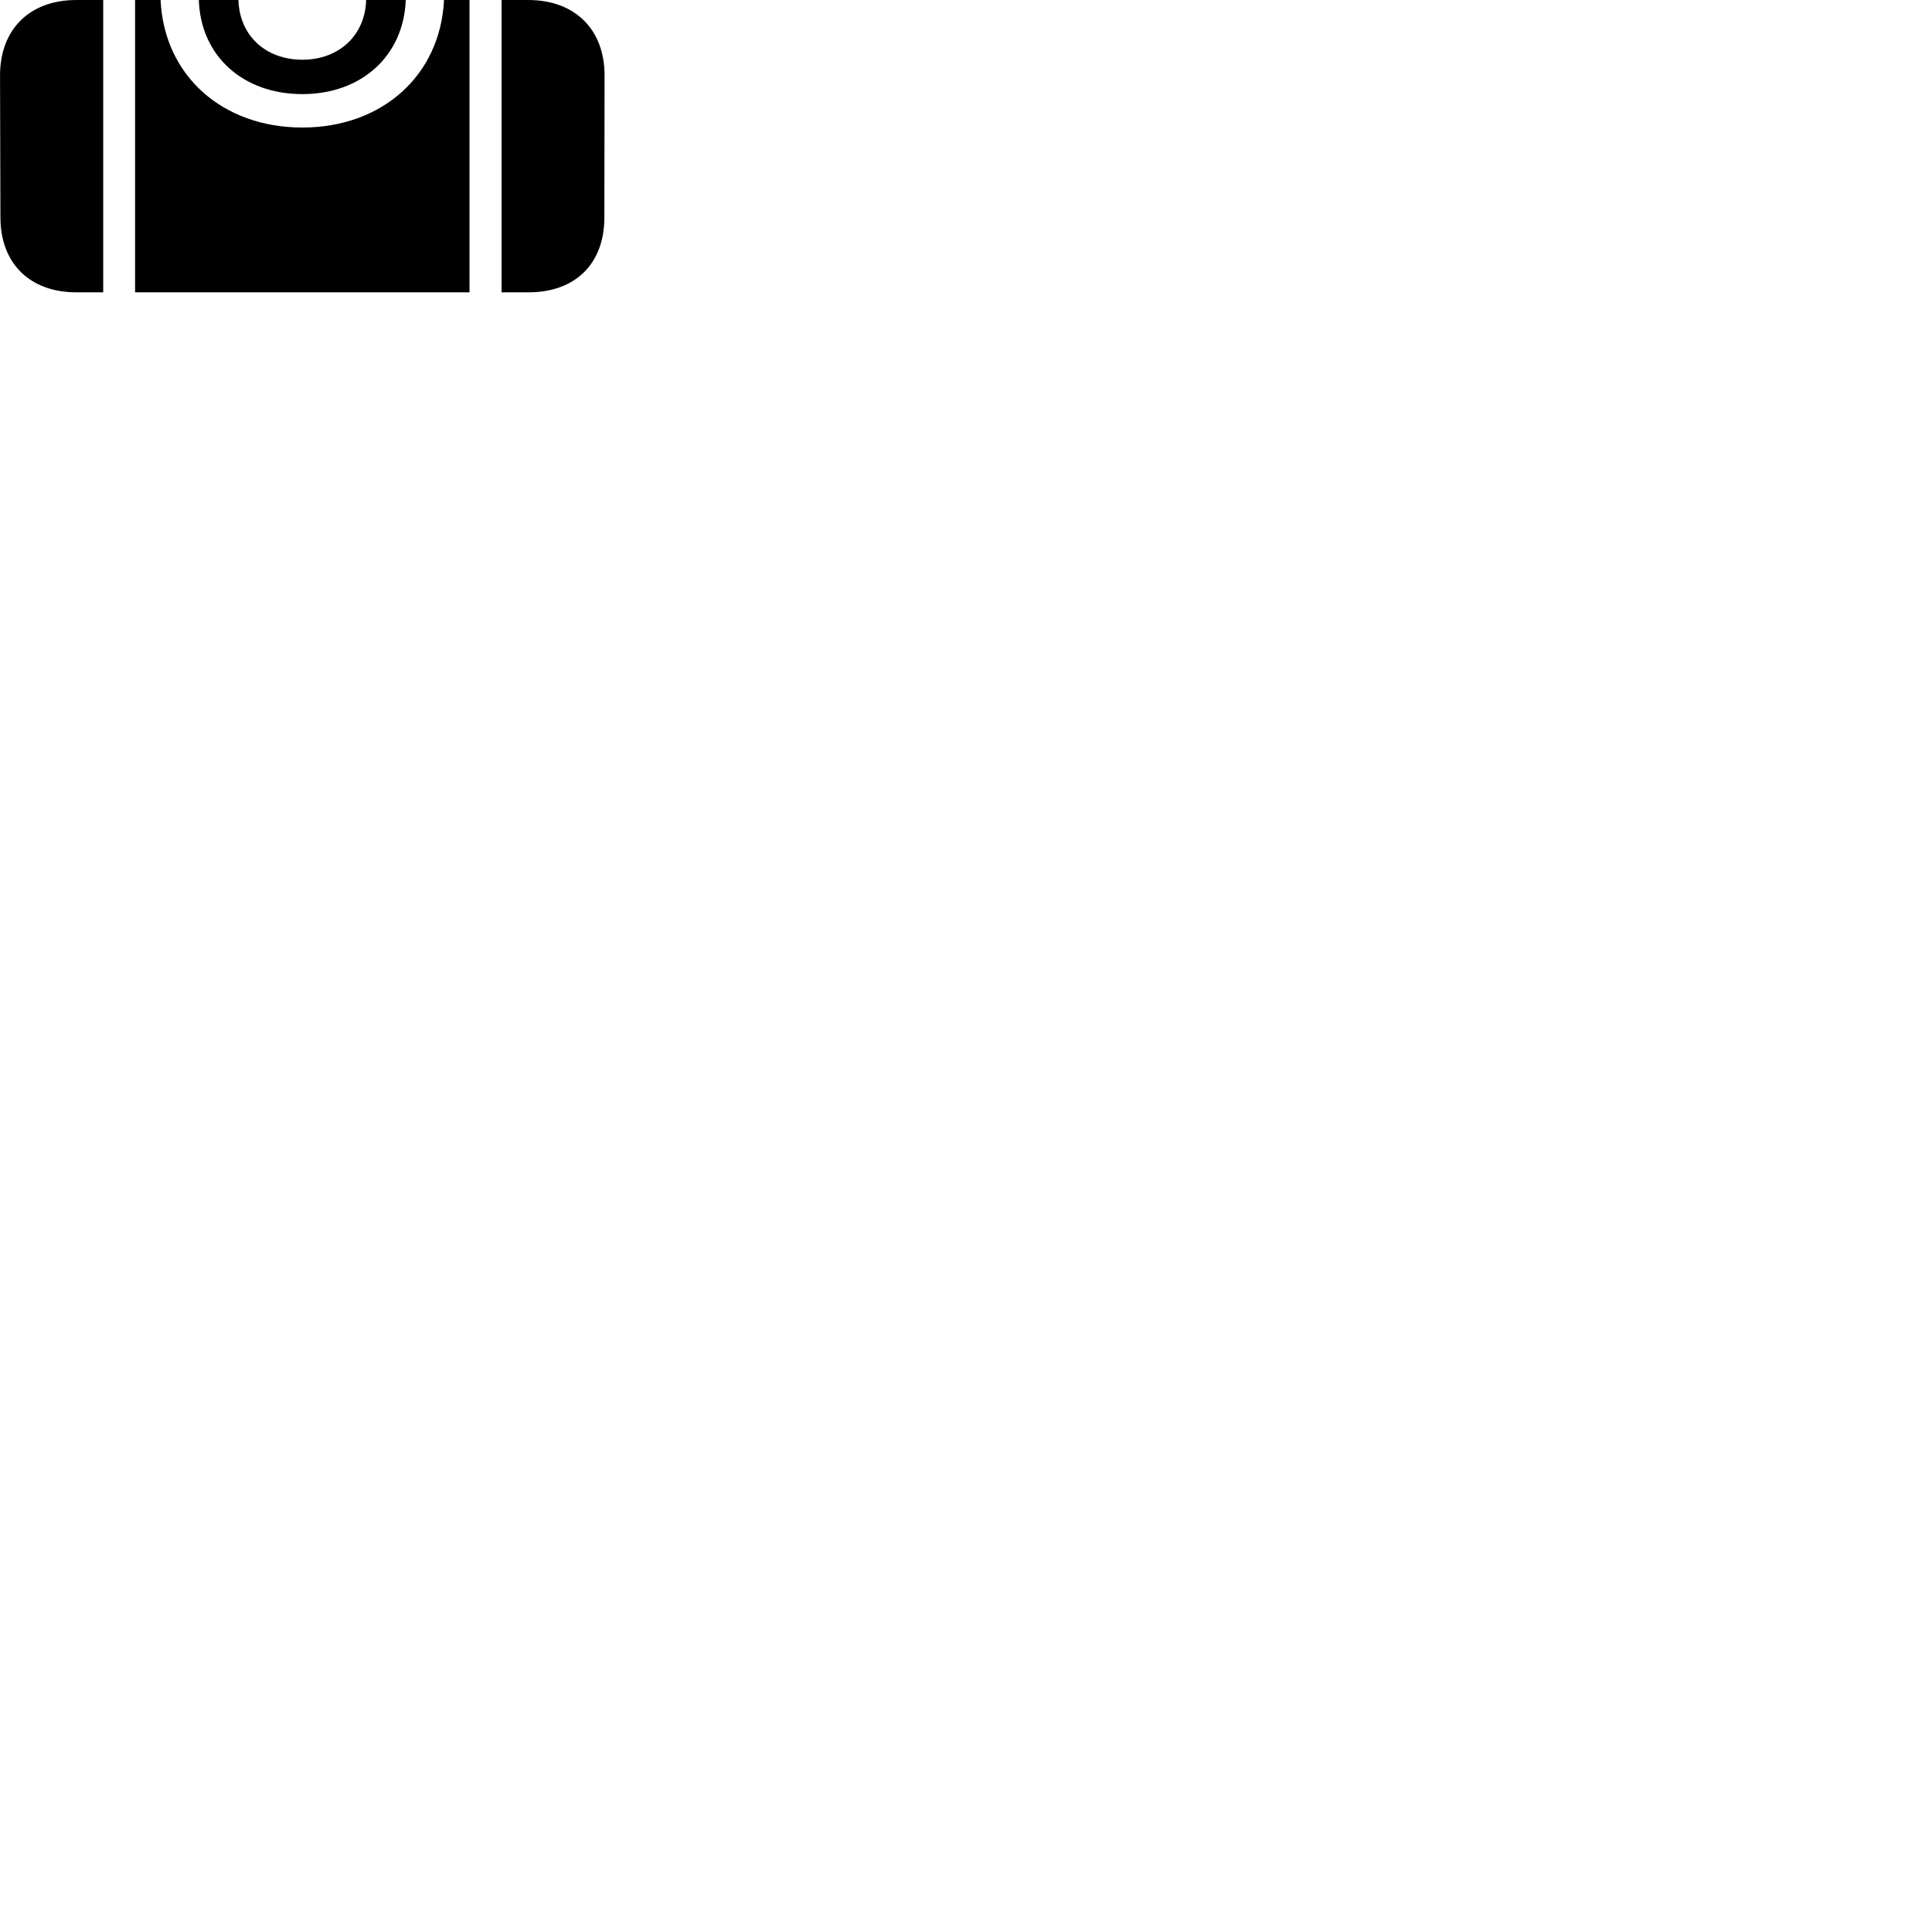 
        <svg xmlns="http://www.w3.org/2000/svg" viewBox="0 0 100 100">
            <path d="M3.952 15.131H5.342V0.001H3.942C1.532 0.001 0.002 1.521 0.002 3.901L0.022 11.251C0.022 13.651 1.562 15.131 3.952 15.131ZM6.992 15.131H24.302V0.001H22.982C22.792 3.911 19.772 6.601 15.652 6.601C11.512 6.601 8.492 3.911 8.312 0.001H6.992ZM25.962 15.131H27.352C29.782 15.131 31.282 13.651 31.282 11.251L31.292 3.901C31.292 1.521 29.752 0.001 27.352 0.001H25.962ZM15.652 4.871C18.722 4.871 20.892 2.881 21.002 0.001H18.952C18.902 1.831 17.542 3.091 15.652 3.091C13.742 3.091 12.392 1.831 12.342 0.001H10.292C10.382 2.891 12.572 4.871 15.652 4.871Z" />
        </svg>
    